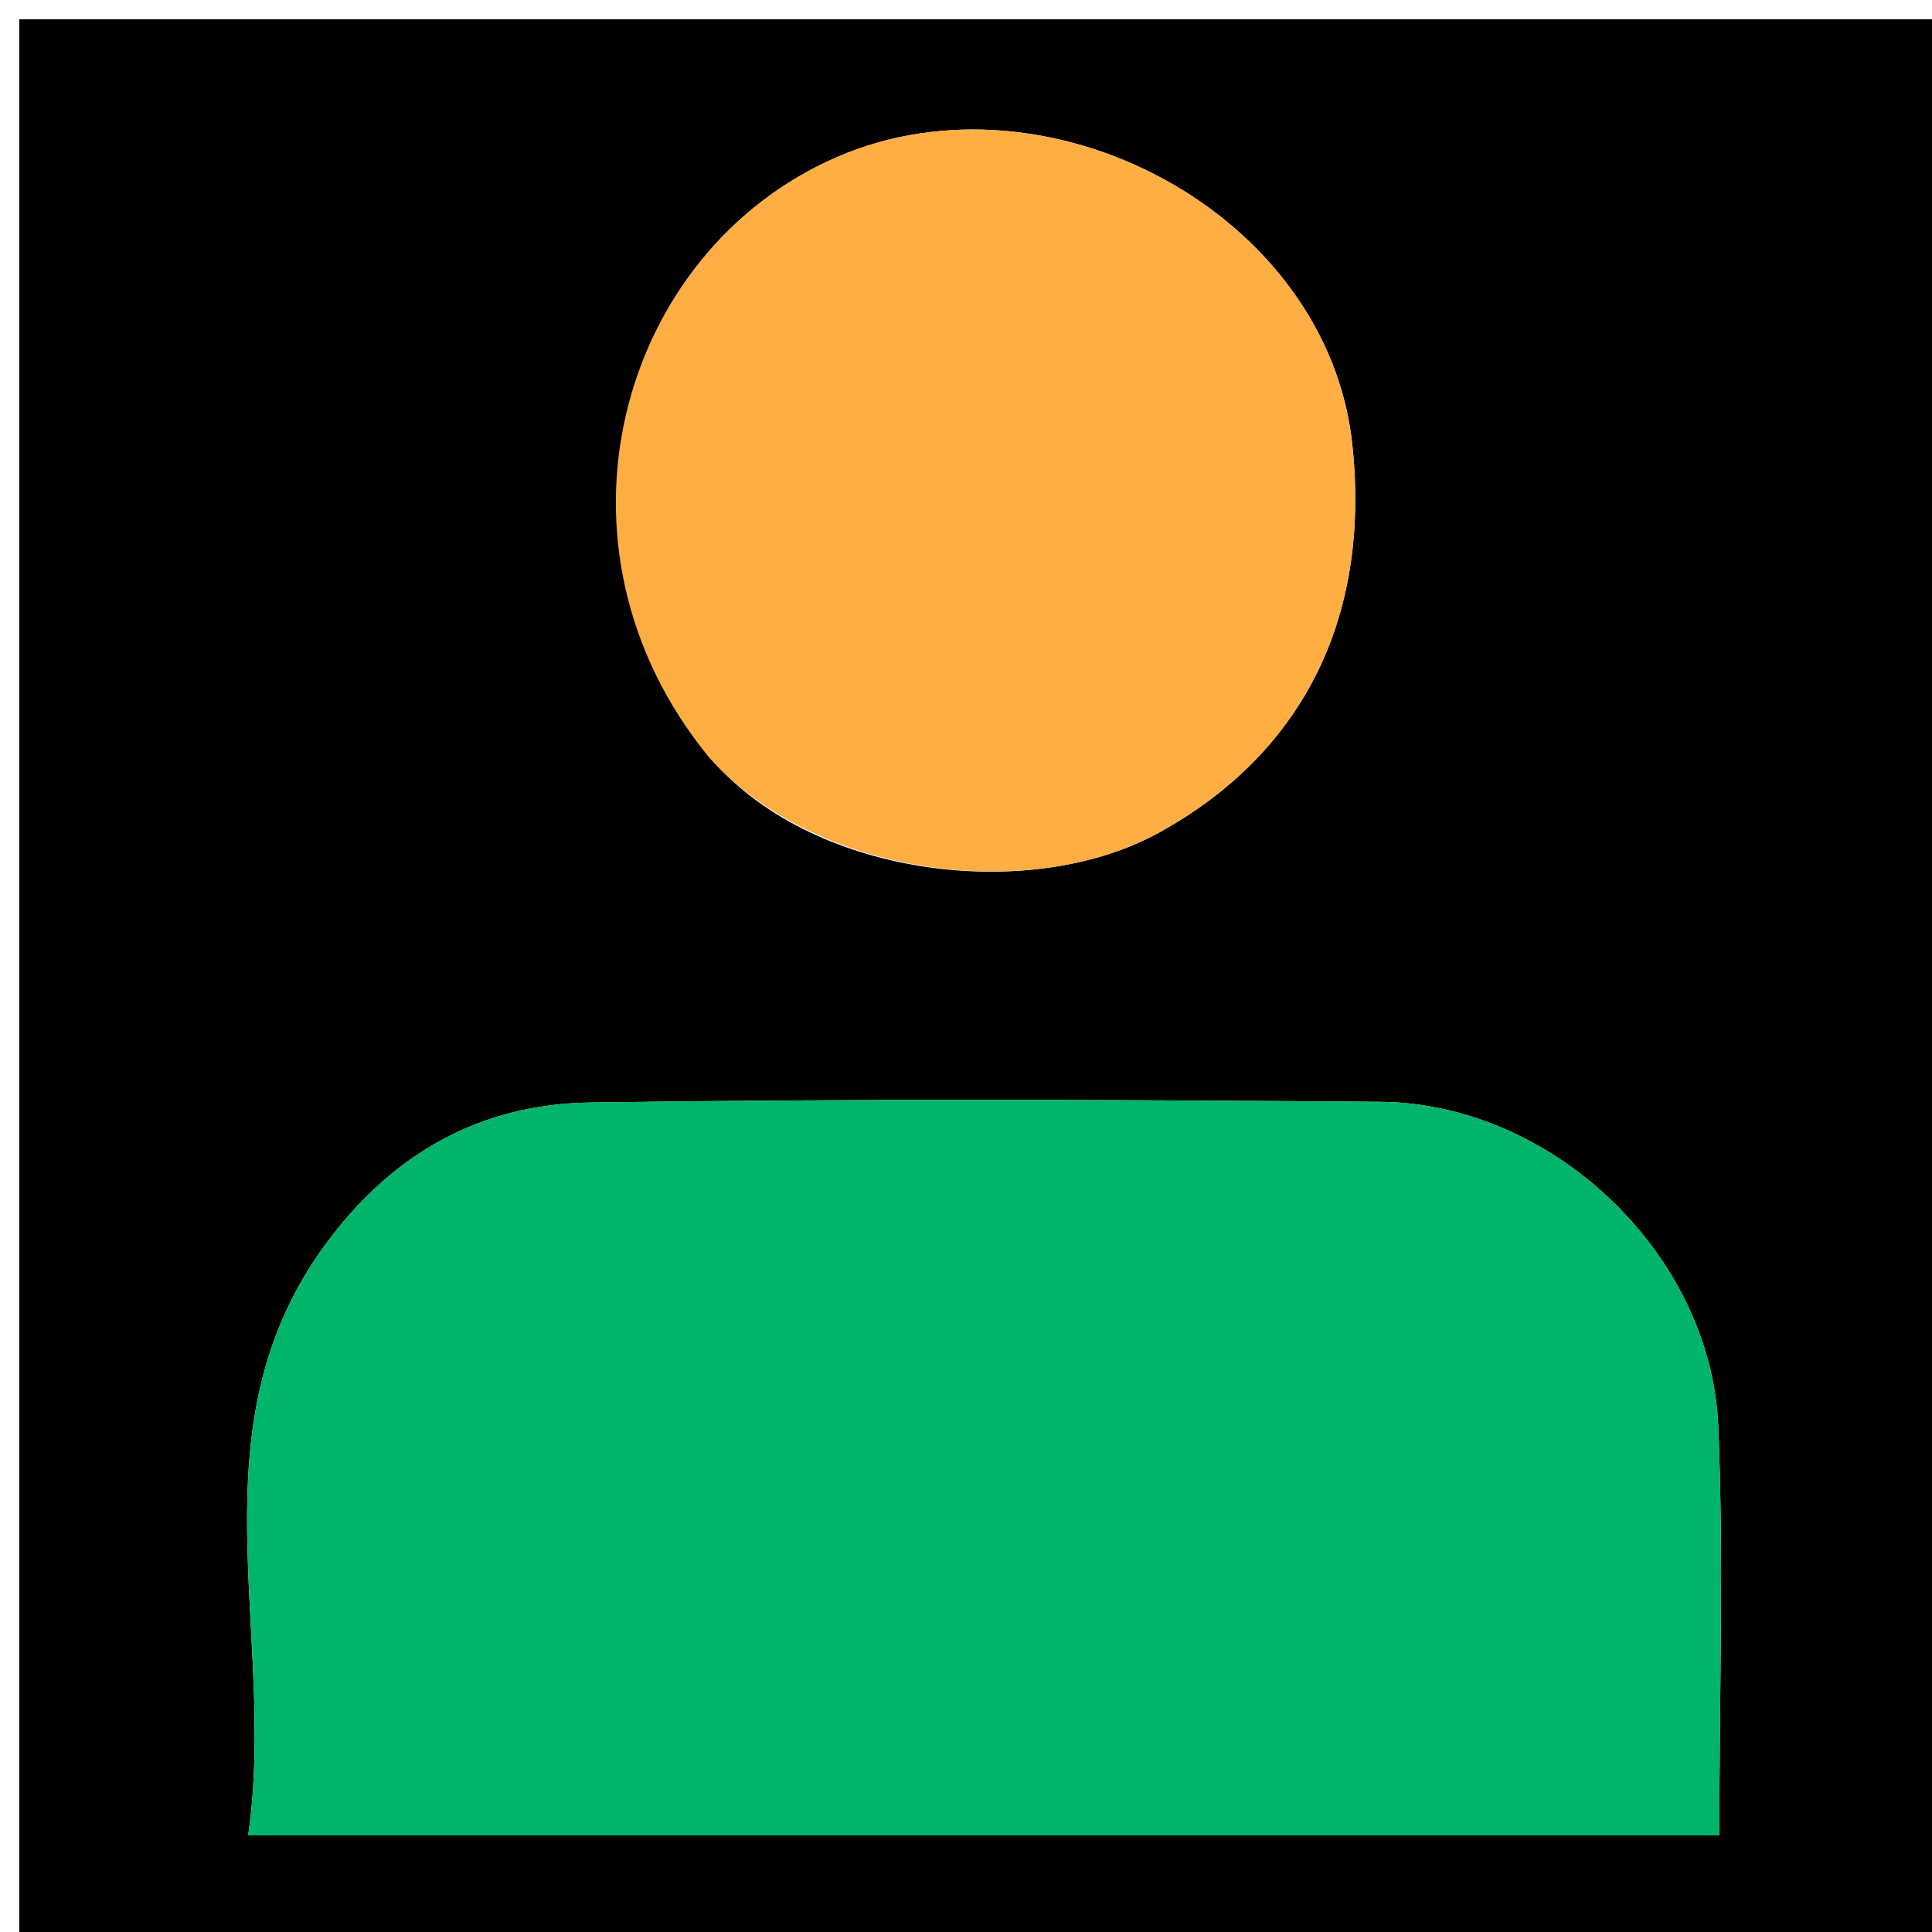 <svg xmlns="http://www.w3.org/2000/svg" viewBox="0 0 100 100"><path d="M59 101H1V1h100v100H59m18.478-6h11.515c0-7.583.23-14.4-.057-21.193-.375-8.888-8.582-16.702-17.484-16.776-13.643-.113-27.29-.167-40.93.036-5.648.084-10.22 2.625-13.686 7.356-6.972 9.514-2.48 20.093-3.99 30.577h64.632M36.992 39.486c5.277 5.914 16.373 7.273 23.026 3.595 7.242-4.003 10.952-10.891 9.978-20.068C68.73 11.075 54.318 3.383 43.35 8.118c-11.32 4.888-15.632 20.158-6.358 31.368z"/><path fill="#00B569" d="M76.982 95H12.846c1.51-10.484-2.982-21.063 3.99-30.577 3.466-4.73 8.038-7.272 13.686-7.356 13.64-.203 27.287-.149 40.93-.036 8.902.074 17.109 7.888 17.484 16.776.287 6.794.057 13.61.057 21.193h-12.01z"/><path fill="#FEAE42" d="M36.722 39.226c-9.004-10.95-4.692-26.22 6.628-31.108 10.968-4.735 25.38 2.957 26.646 14.895.974 9.177-2.736 16.065-9.978 20.068-6.653 3.678-17.75 2.319-23.296-3.855z"/></svg>